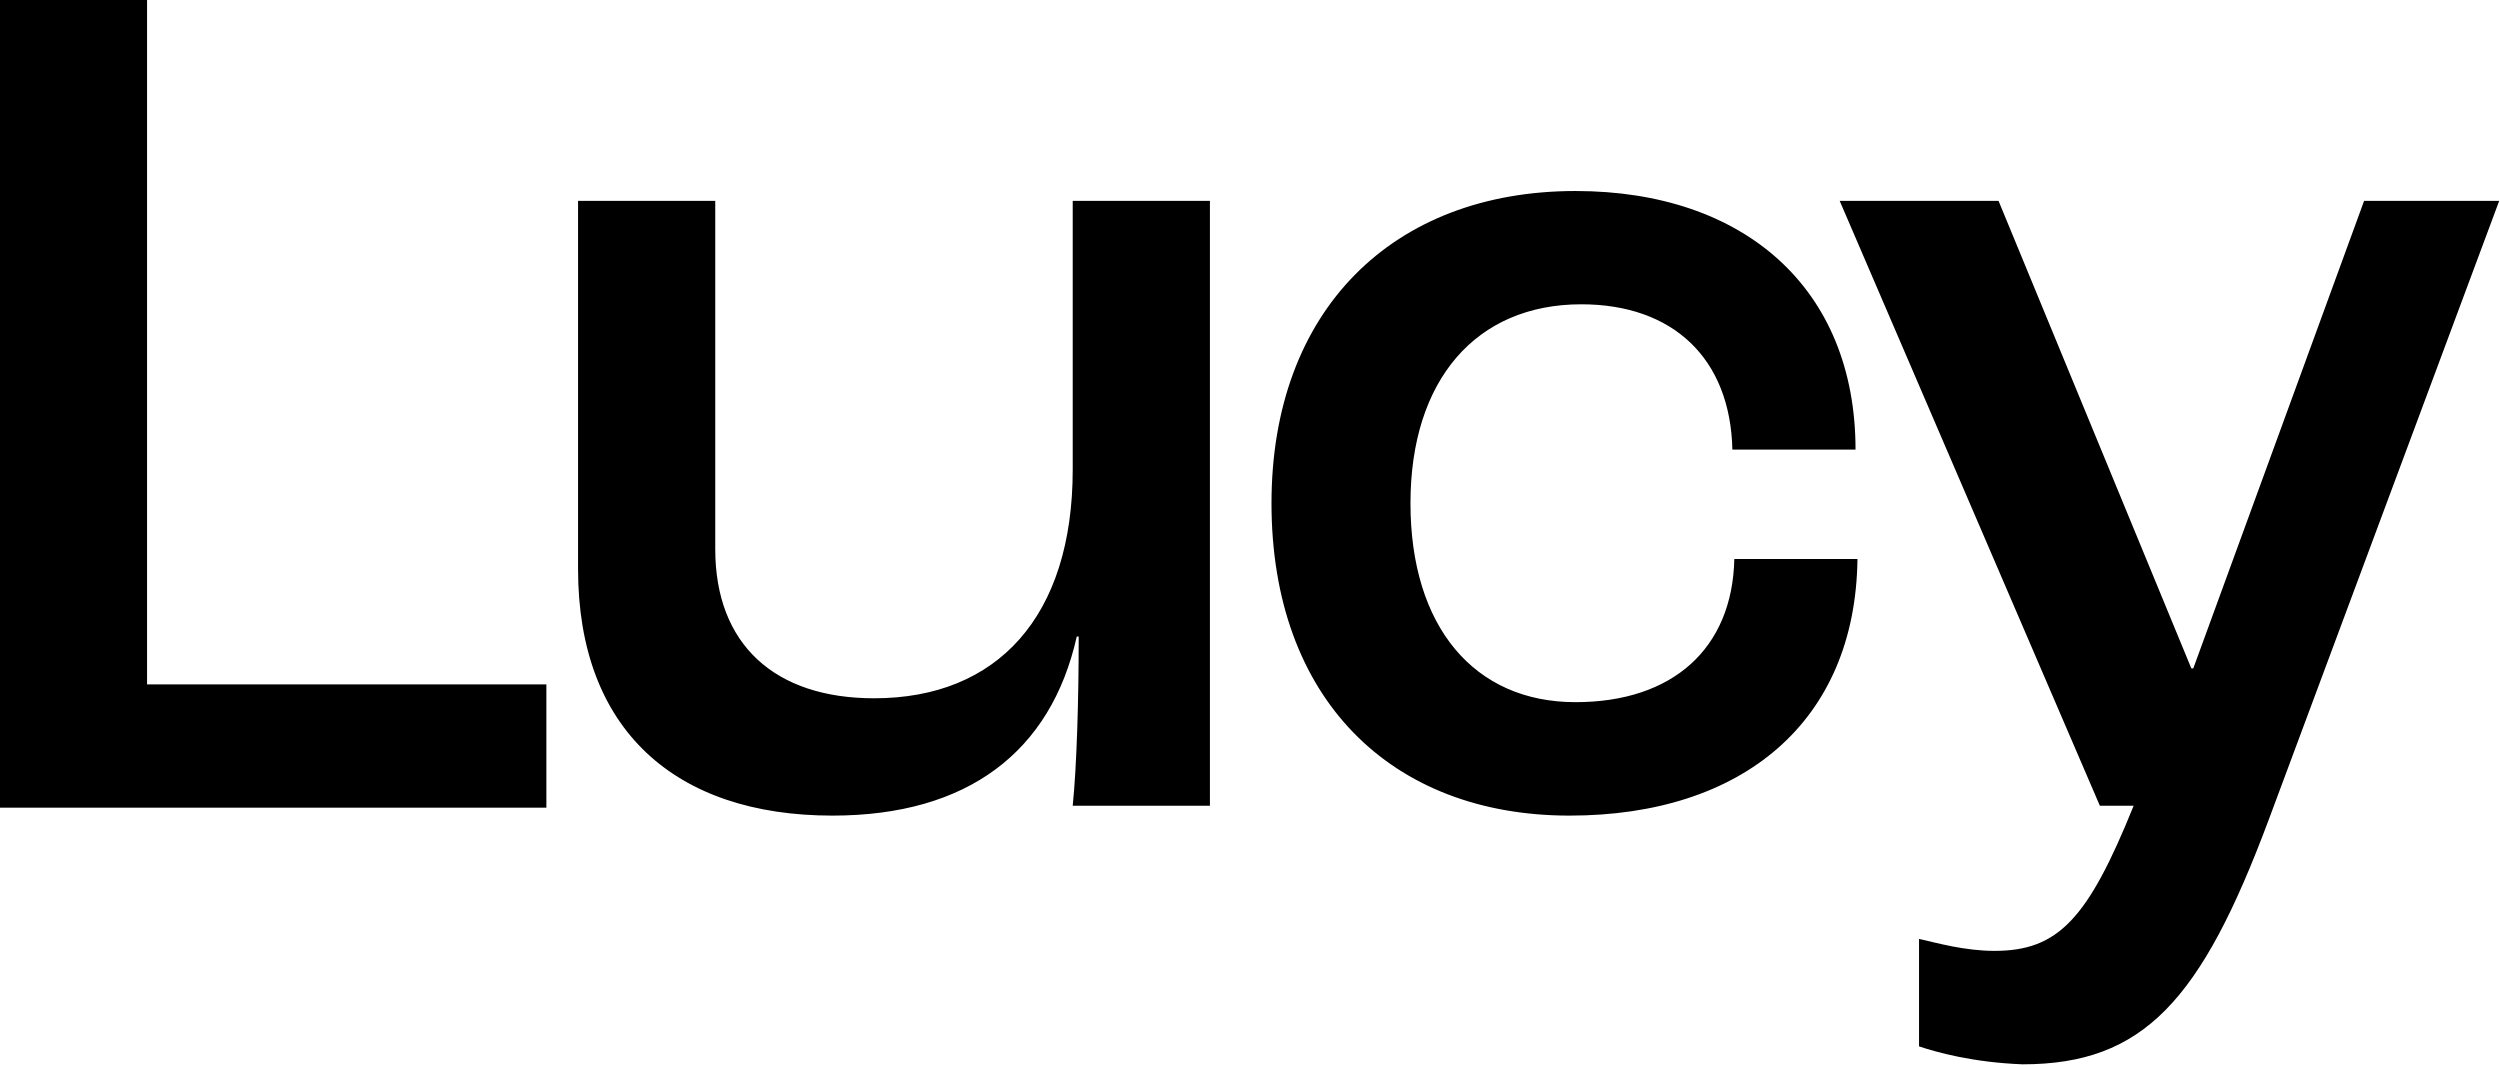 <?xml version="1.0" ?>
<svg xmlns="http://www.w3.org/2000/svg" version="1.2" viewBox="0 0 1547 659">
	<style>
		.s0 { fill: #000000 } 
	</style>
	<g id="Layer">
		<path id="Layer" class="s0" d="m0 0h91v423.5h247.1v76.3h-338.1zm357.7 352.1v-227.8h84.9v215.5c0 59 36.8 92.3 98.3 92.3 76.2 0 122.9-50.5 122.9-141.6v-166.2h84.9v374.3h-84.9c2.5-24.7 3.7-65.3 3.7-104.7h-1.2c-16 71.4-67.6 110.8-151.2 110.8-97.1 0-157.4-52.9-157.4-152.6zm429.1-40.7c0-119.4 75-193.2 188.1-193.2 104.5 0 173.3 60.3 173.3 160h-76.2c-1.3-56.6-36.9-89.9-93.5-89.9-65.1 0-105.7 46.8-105.7 123.1 0 76.4 39.4 123.1 102.1 123.1 60.2 0 97.1-33.2 98.3-88.6h76.2c-1.2 100.9-71.3 158.8-178.2 158.8-110.7 0-184.4-72.6-184.4-193.3zm400.7 336.1v-66.5c11.1 2.5 28.3 7.4 46.7 7.4 39.4 0 57.8-19.7 86.1-89.8h-20.9l-161-374.3h98.3l119.3 289.3h1.2l105.7-289.3h83.6l-142.6 382.9c-41.8 112-77.5 151.4-152.4 151.4-30.8-1.2-52.9-7.4-64-11.1z"/>
	</g>
</svg>